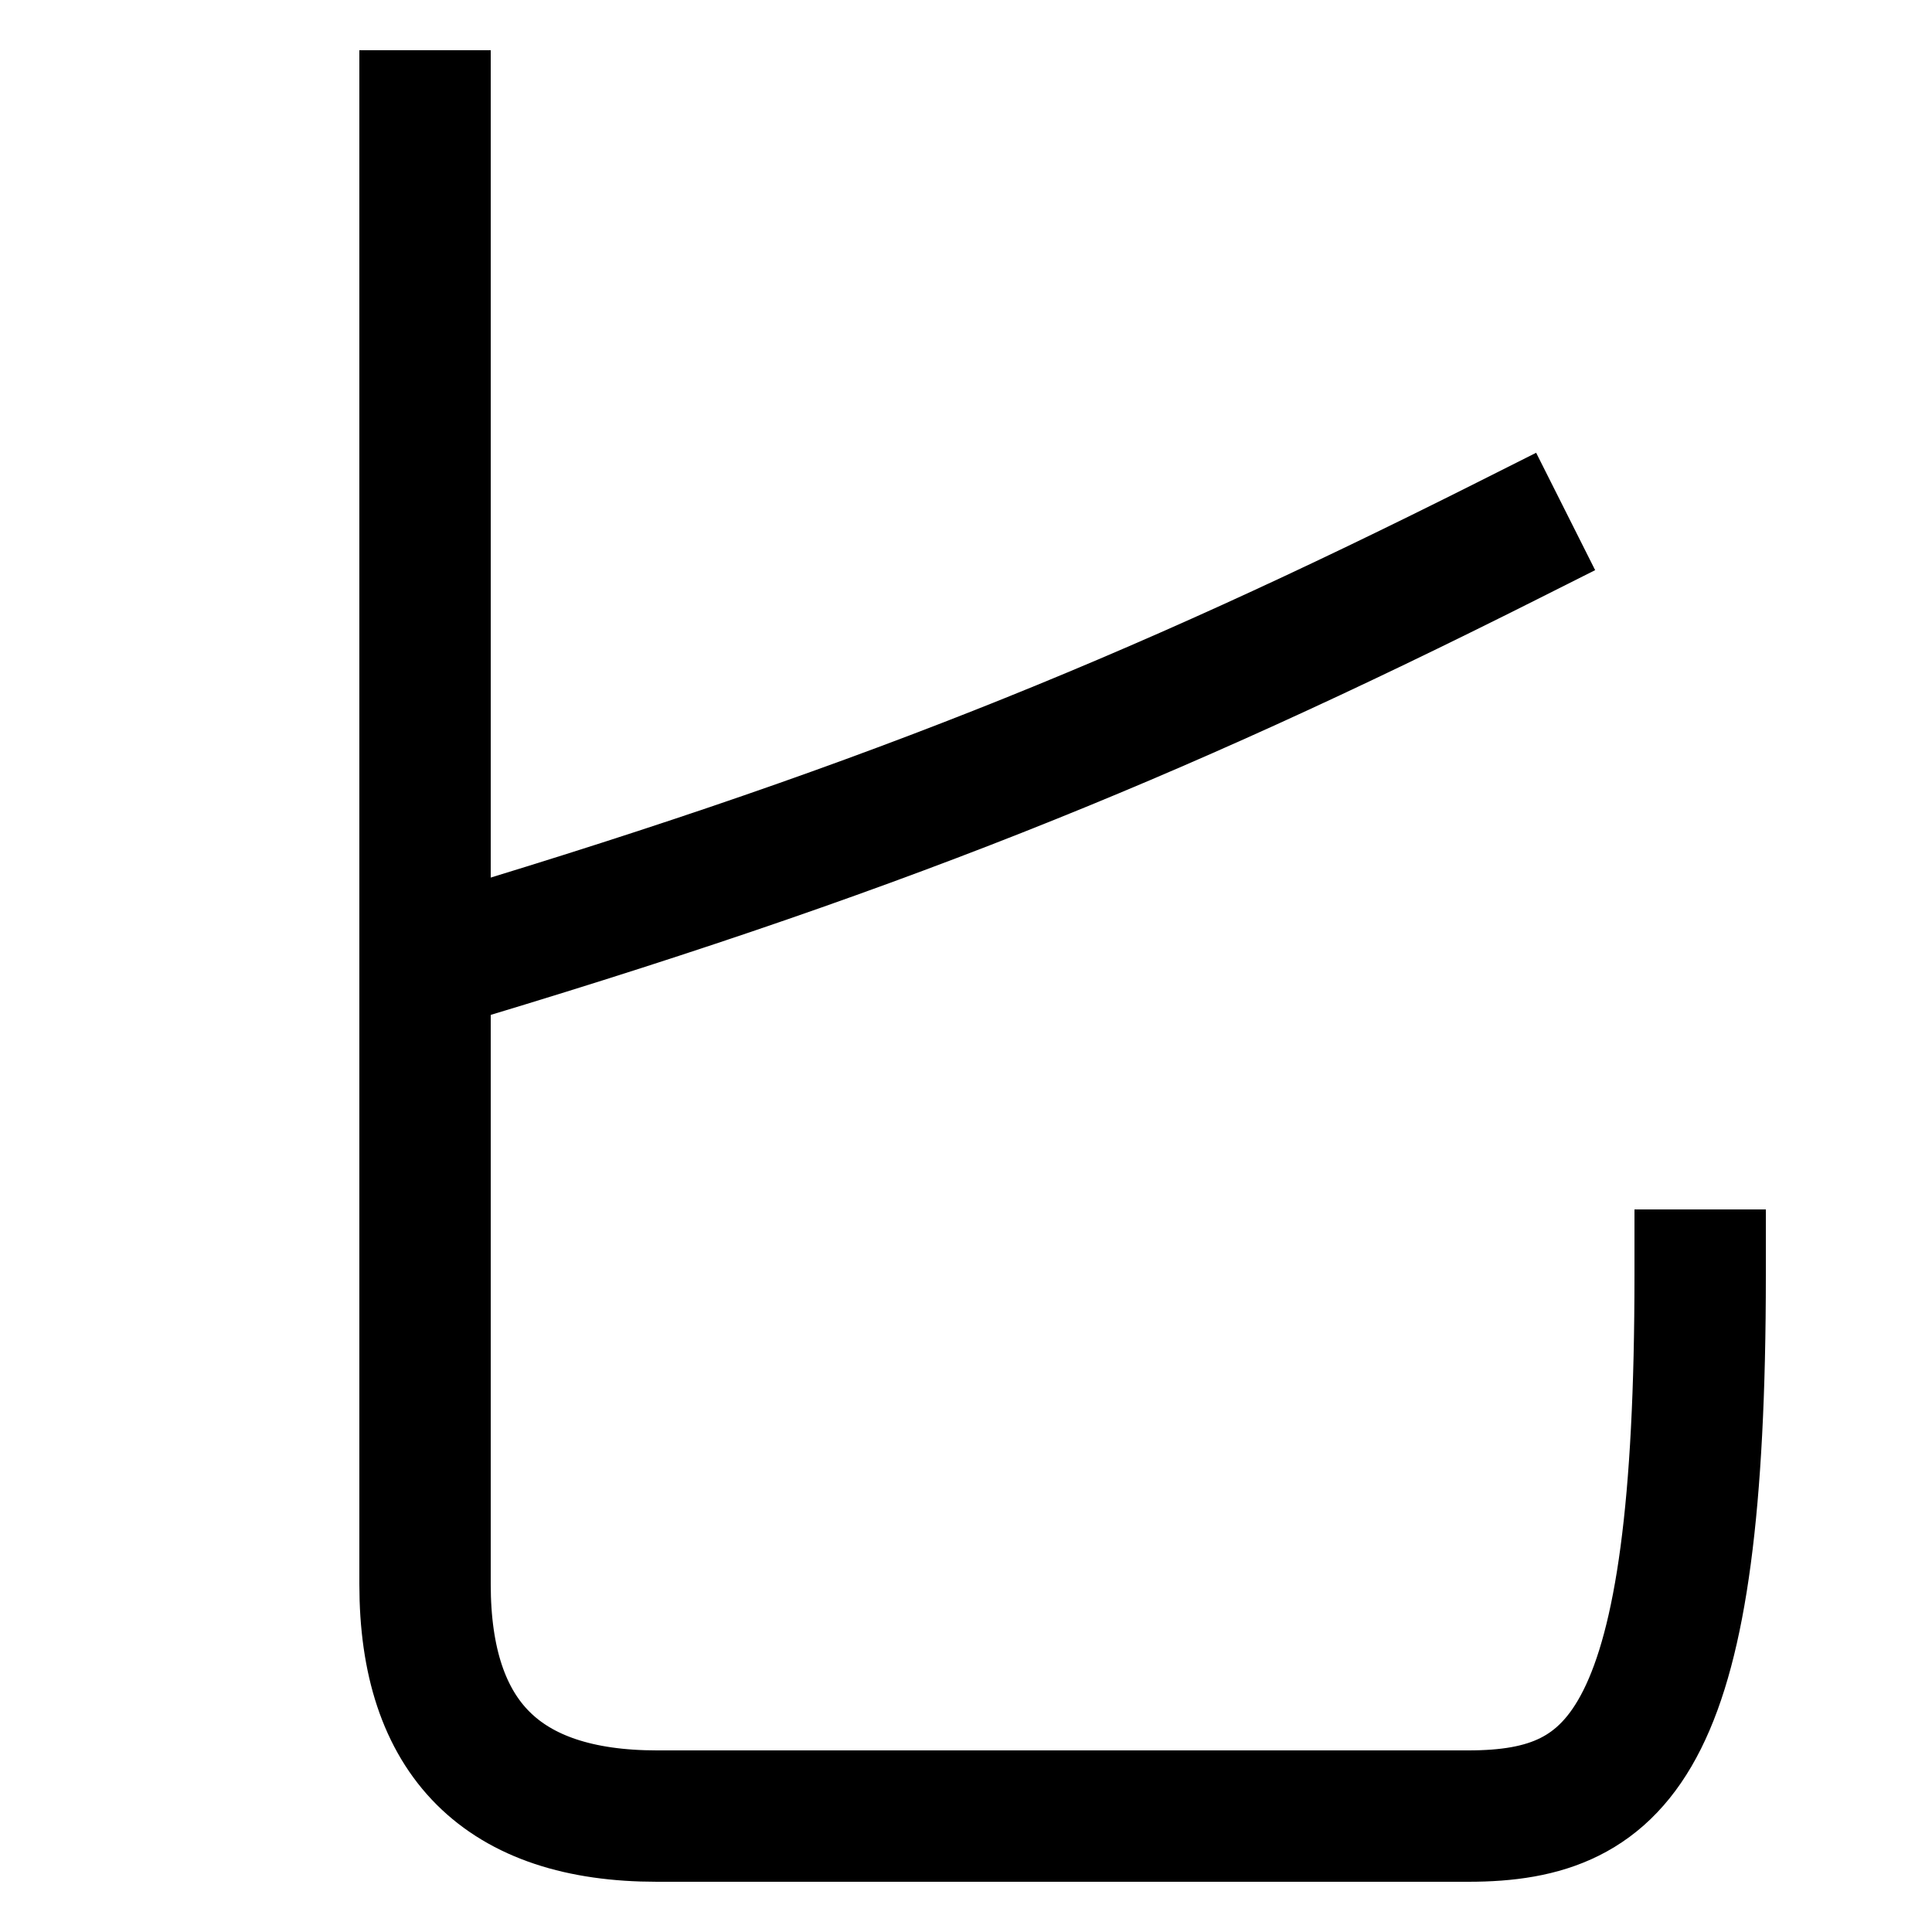 <svg xmlns="http://www.w3.org/2000/svg" xmlns:xlink="http://www.w3.org/1999/xlink" viewBox="0 0 1000 1000"><defs><style>.a,.b{fill:none;}.b{stroke:#000;stroke-linecap:square;stroke-miterlimit:2;stroke-width:68px;}.c{clip-path:url(#a);}</style><clipPath id="a"><rect class="a" x="220" width="780" height="1000"/></clipPath></defs><title>spoon</title><path class="b" d="M220,60V820q0,120,120,120H760c80,0,120-40,120-280"/><g class="c"><path class="b" d="M780,280C595,373,449,432,220,500"/></g></svg>